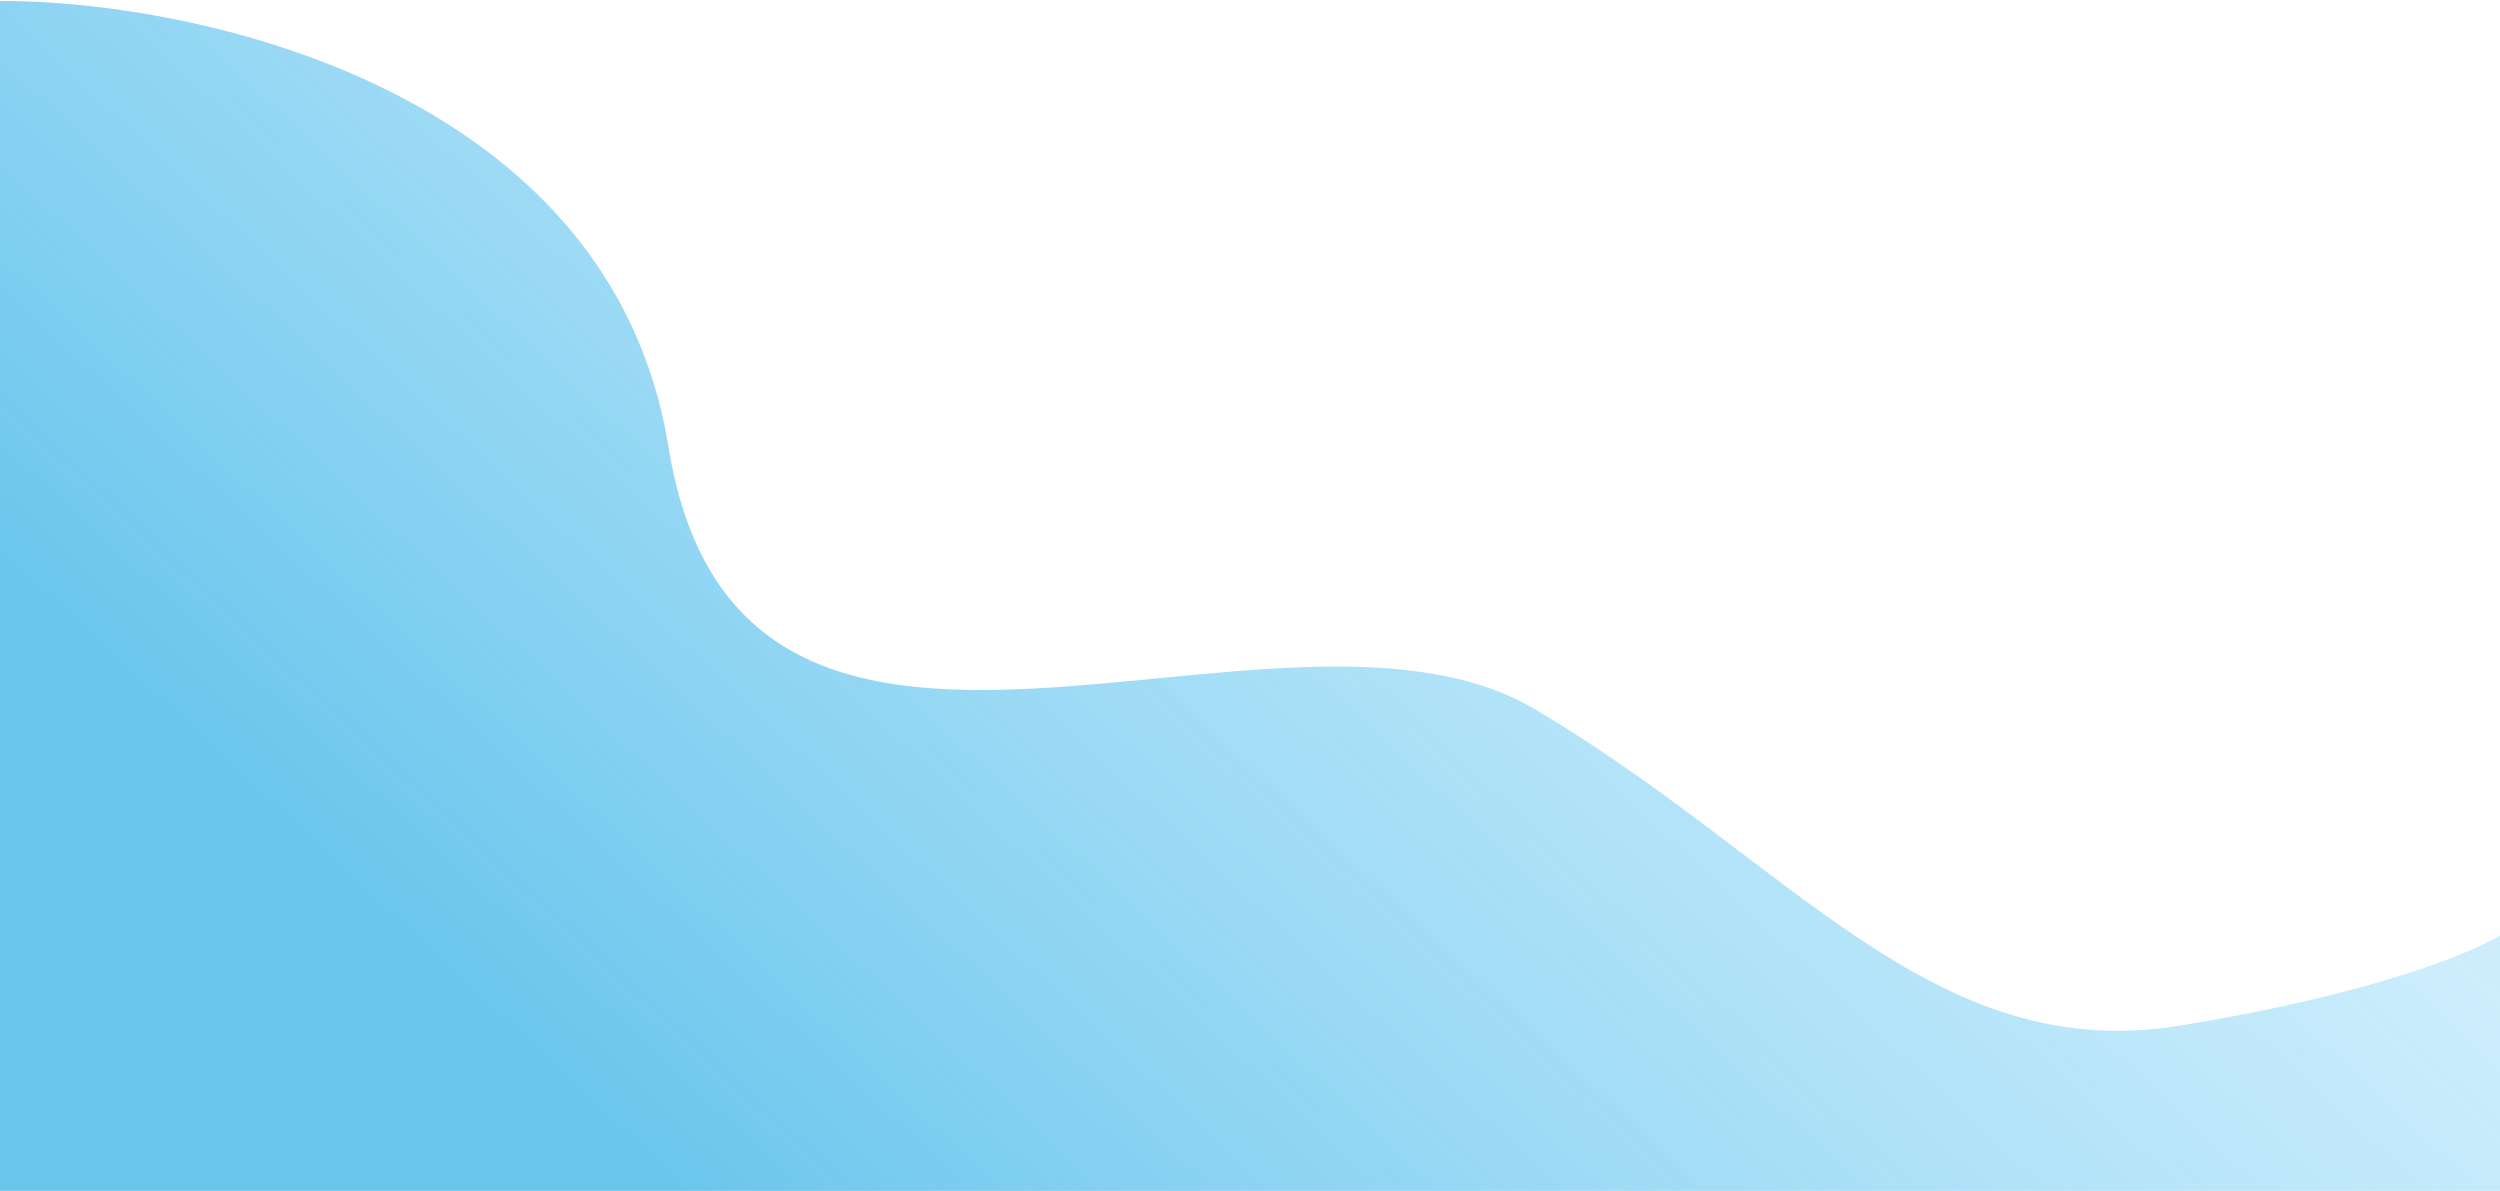 <?xml version="1.0" encoding="UTF-8" standalone="no"?><svg width='1438' height='685' viewBox='0 0 1438 685' fill='none' xmlns='http://www.w3.org/2000/svg'>
<path d='M384.5 257C351.3 51.8 114.333 0.5 0 0.5V685H1441.5V536C1426.33 546.333 1367.5 571.6 1253.5 590C1111 613 1030 495 883 408C736 321 426 513.5 384.5 257Z' fill='url(#paint0_linear_159_76)'/>
<defs>
<linearGradient id='paint0_linear_159_76' x1='237.5' y1='545' x2='782' y2='-40' gradientUnits='userSpaceOnUse'>
<stop stop-color='#6AC6ED'/>
<stop offset='1' stop-color='#B4E5FB' stop-opacity='0.67'/>
</linearGradient>
</defs>
</svg>

